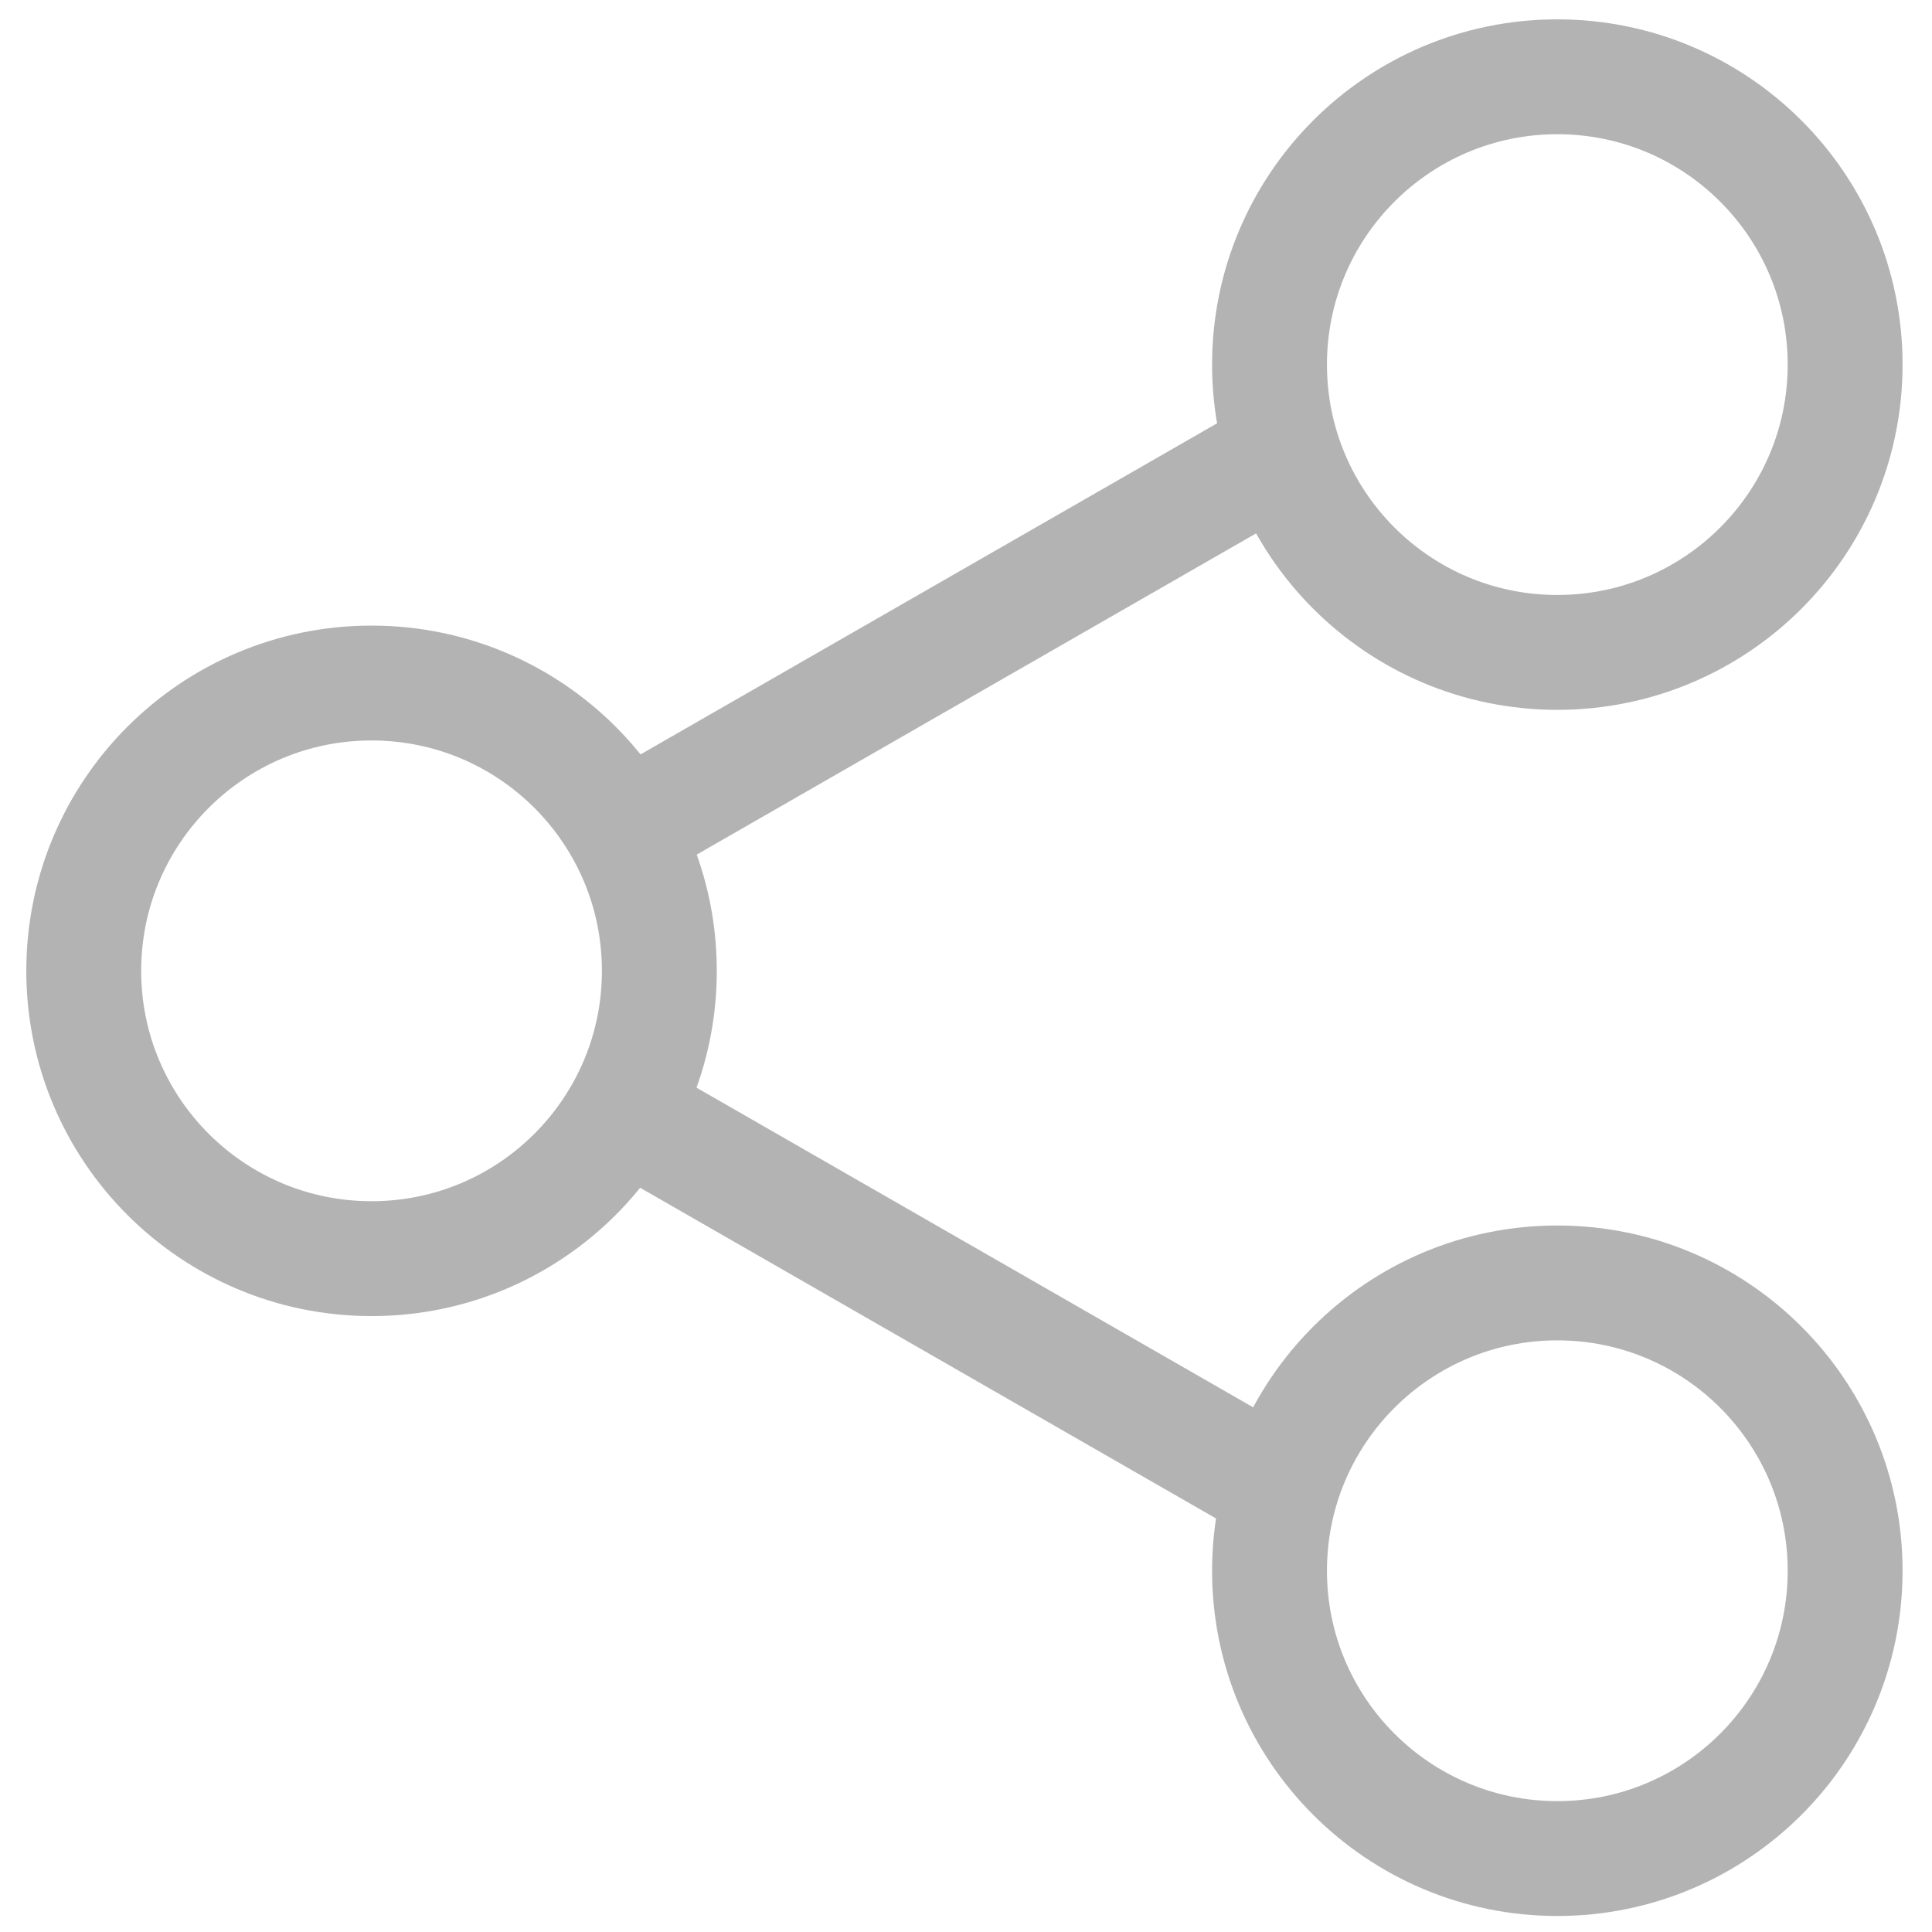 <?xml version="1.0" encoding="utf-8"?>
<!-- Generator: Adobe Illustrator 15.0.1, SVG Export Plug-In . SVG Version: 6.00 Build 0)  -->
<!DOCTYPE svg PUBLIC "-//W3C//DTD SVG 1.1//EN" "http://www.w3.org/Graphics/SVG/1.1/DTD/svg11.dtd">
<svg version="1.1" id="Слой_1" xmlns="http://www.w3.org/2000/svg" xmlns:xlink="http://www.w3.org/1999/xlink" x="0px" y="0px"
	 width="370px" height="370px" viewBox="0 0 370 370" enable-background="new 0 0 370 370" xml:space="preserve">
<g>
	<path fill="none" stroke="#b4b3b3" stroke-width="22" d="M353.364,300.817c0,30.44-24.679,55.117-55.118,55.117
		c-30.441,0-55.119-24.677-55.119-55.117c0-30.444,24.678-55.121,55.119-55.121C328.686,245.696,353.364,270.373,353.364,300.817z"
		/>
	<path fill="none" stroke="#b4b3b3" stroke-width="22" d="M126.274,185.928c0,30.44-24.678,55.118-55.118,55.118
		c-30.441,0-55.119-24.678-55.119-55.118c0-30.444,24.677-55.12,55.119-55.12C101.596,130.808,126.274,155.484,126.274,185.928z"/>
	<path fill="none" stroke="#b4b3b3" stroke-width="22" d="M243.127,69.823c0-30.44,24.679-55.118,55.119-55.118
		s55.118,24.677,55.118,55.118c0,30.444-24.678,55.12-55.118,55.12S243.127,100.267,243.127,69.823z"/>
	<line fill="none" stroke="#b4b3b3" stroke-width="22" x1="119.25" y1="212.865" x2="245.351" y2="285.28"/>
	<line fill="none" stroke="#b4b3b3" stroke-width="22" x1="119.25" y1="159.125" x2="245.351" y2="86.709"/>
</g>
</svg>
